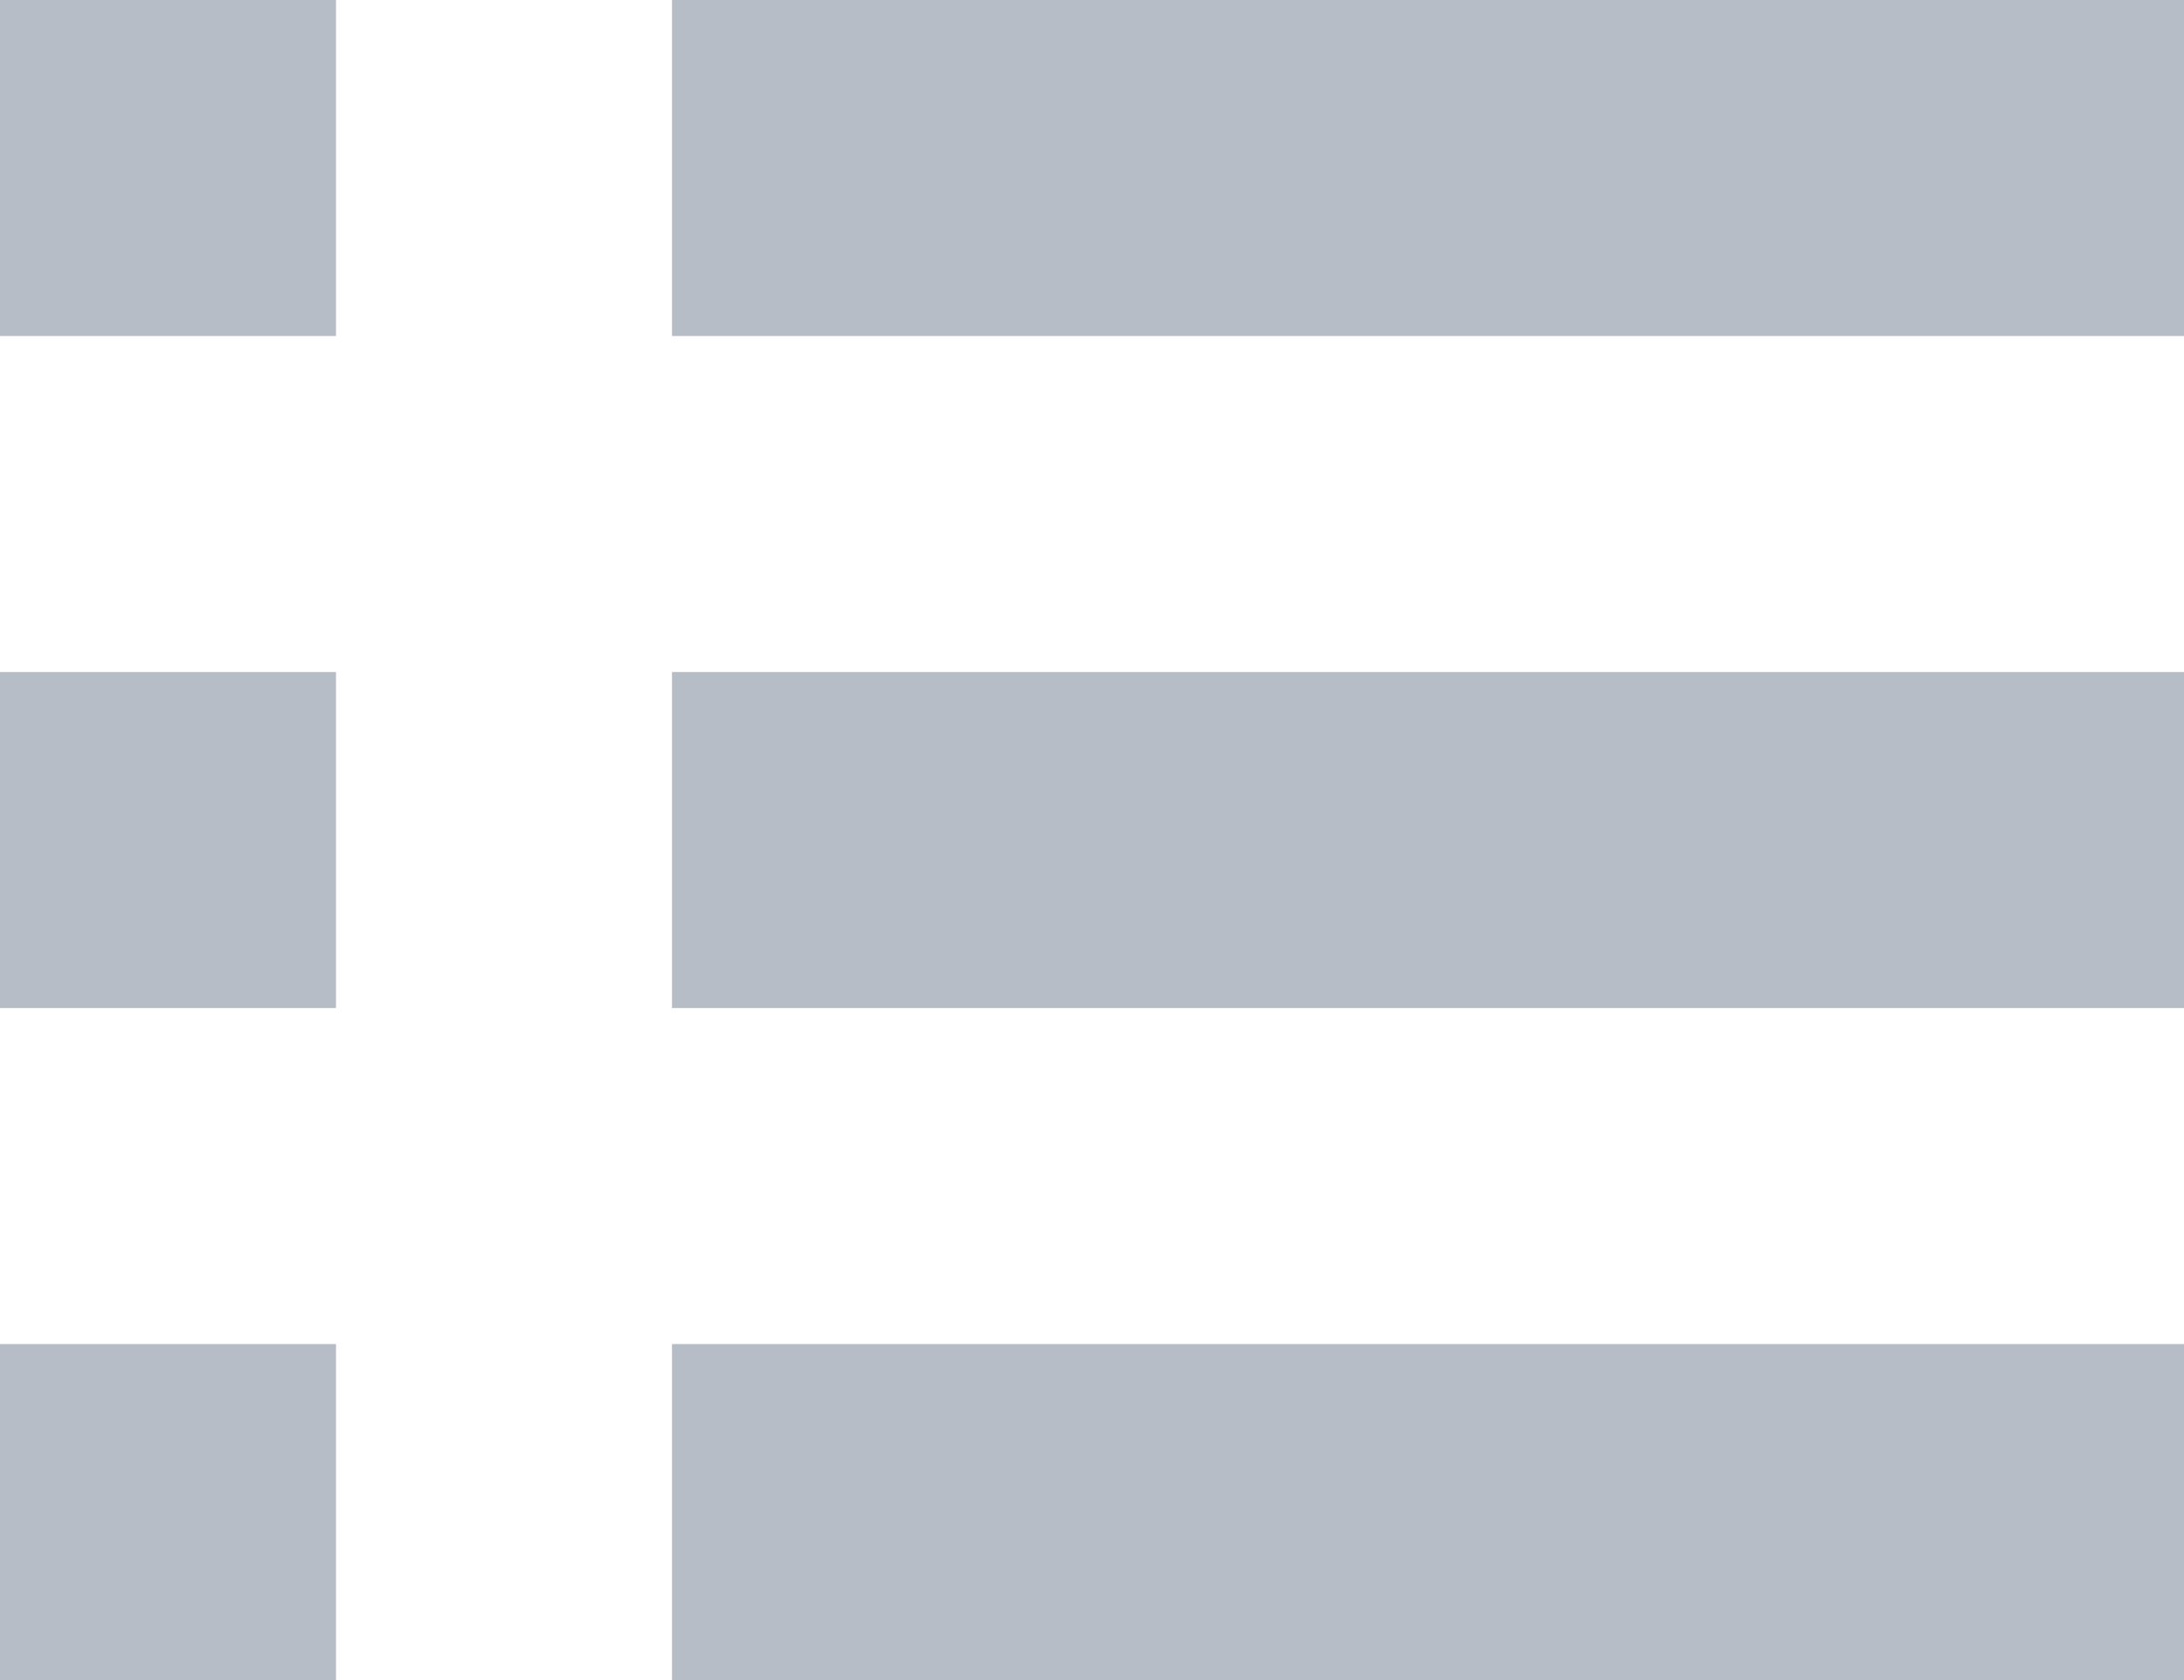 <svg xmlns="http://www.w3.org/2000/svg" width="13" height="10" viewBox="0 0 13 10">
  <g id="组_781" data-name="组 781" transform="translate(-568 -915)">
    <rect id="矩形_166" data-name="矩形 166" width="9" height="2" transform="translate(572 915)" fill="#b7bdc6"/>
    <rect id="矩形_169" data-name="矩形 169" width="9" height="2" transform="translate(572 919)" fill="#b7bdc6"/>
    <rect id="矩形_171" data-name="矩形 171" width="9" height="2" transform="translate(572 923)" fill="#b7bdc6"/>
    <rect id="矩形_167" data-name="矩形 167" width="2" height="2" transform="translate(568 915)" fill="#b7bdc6"/>
    <rect id="矩形_168" data-name="矩形 168" width="2" height="2" transform="translate(568 919)" fill="#b7bdc6"/>
    <rect id="矩形_170" data-name="矩形 170" width="2" height="2" transform="translate(568 923)" fill="#b7bdc6"/>
  </g>
</svg>
